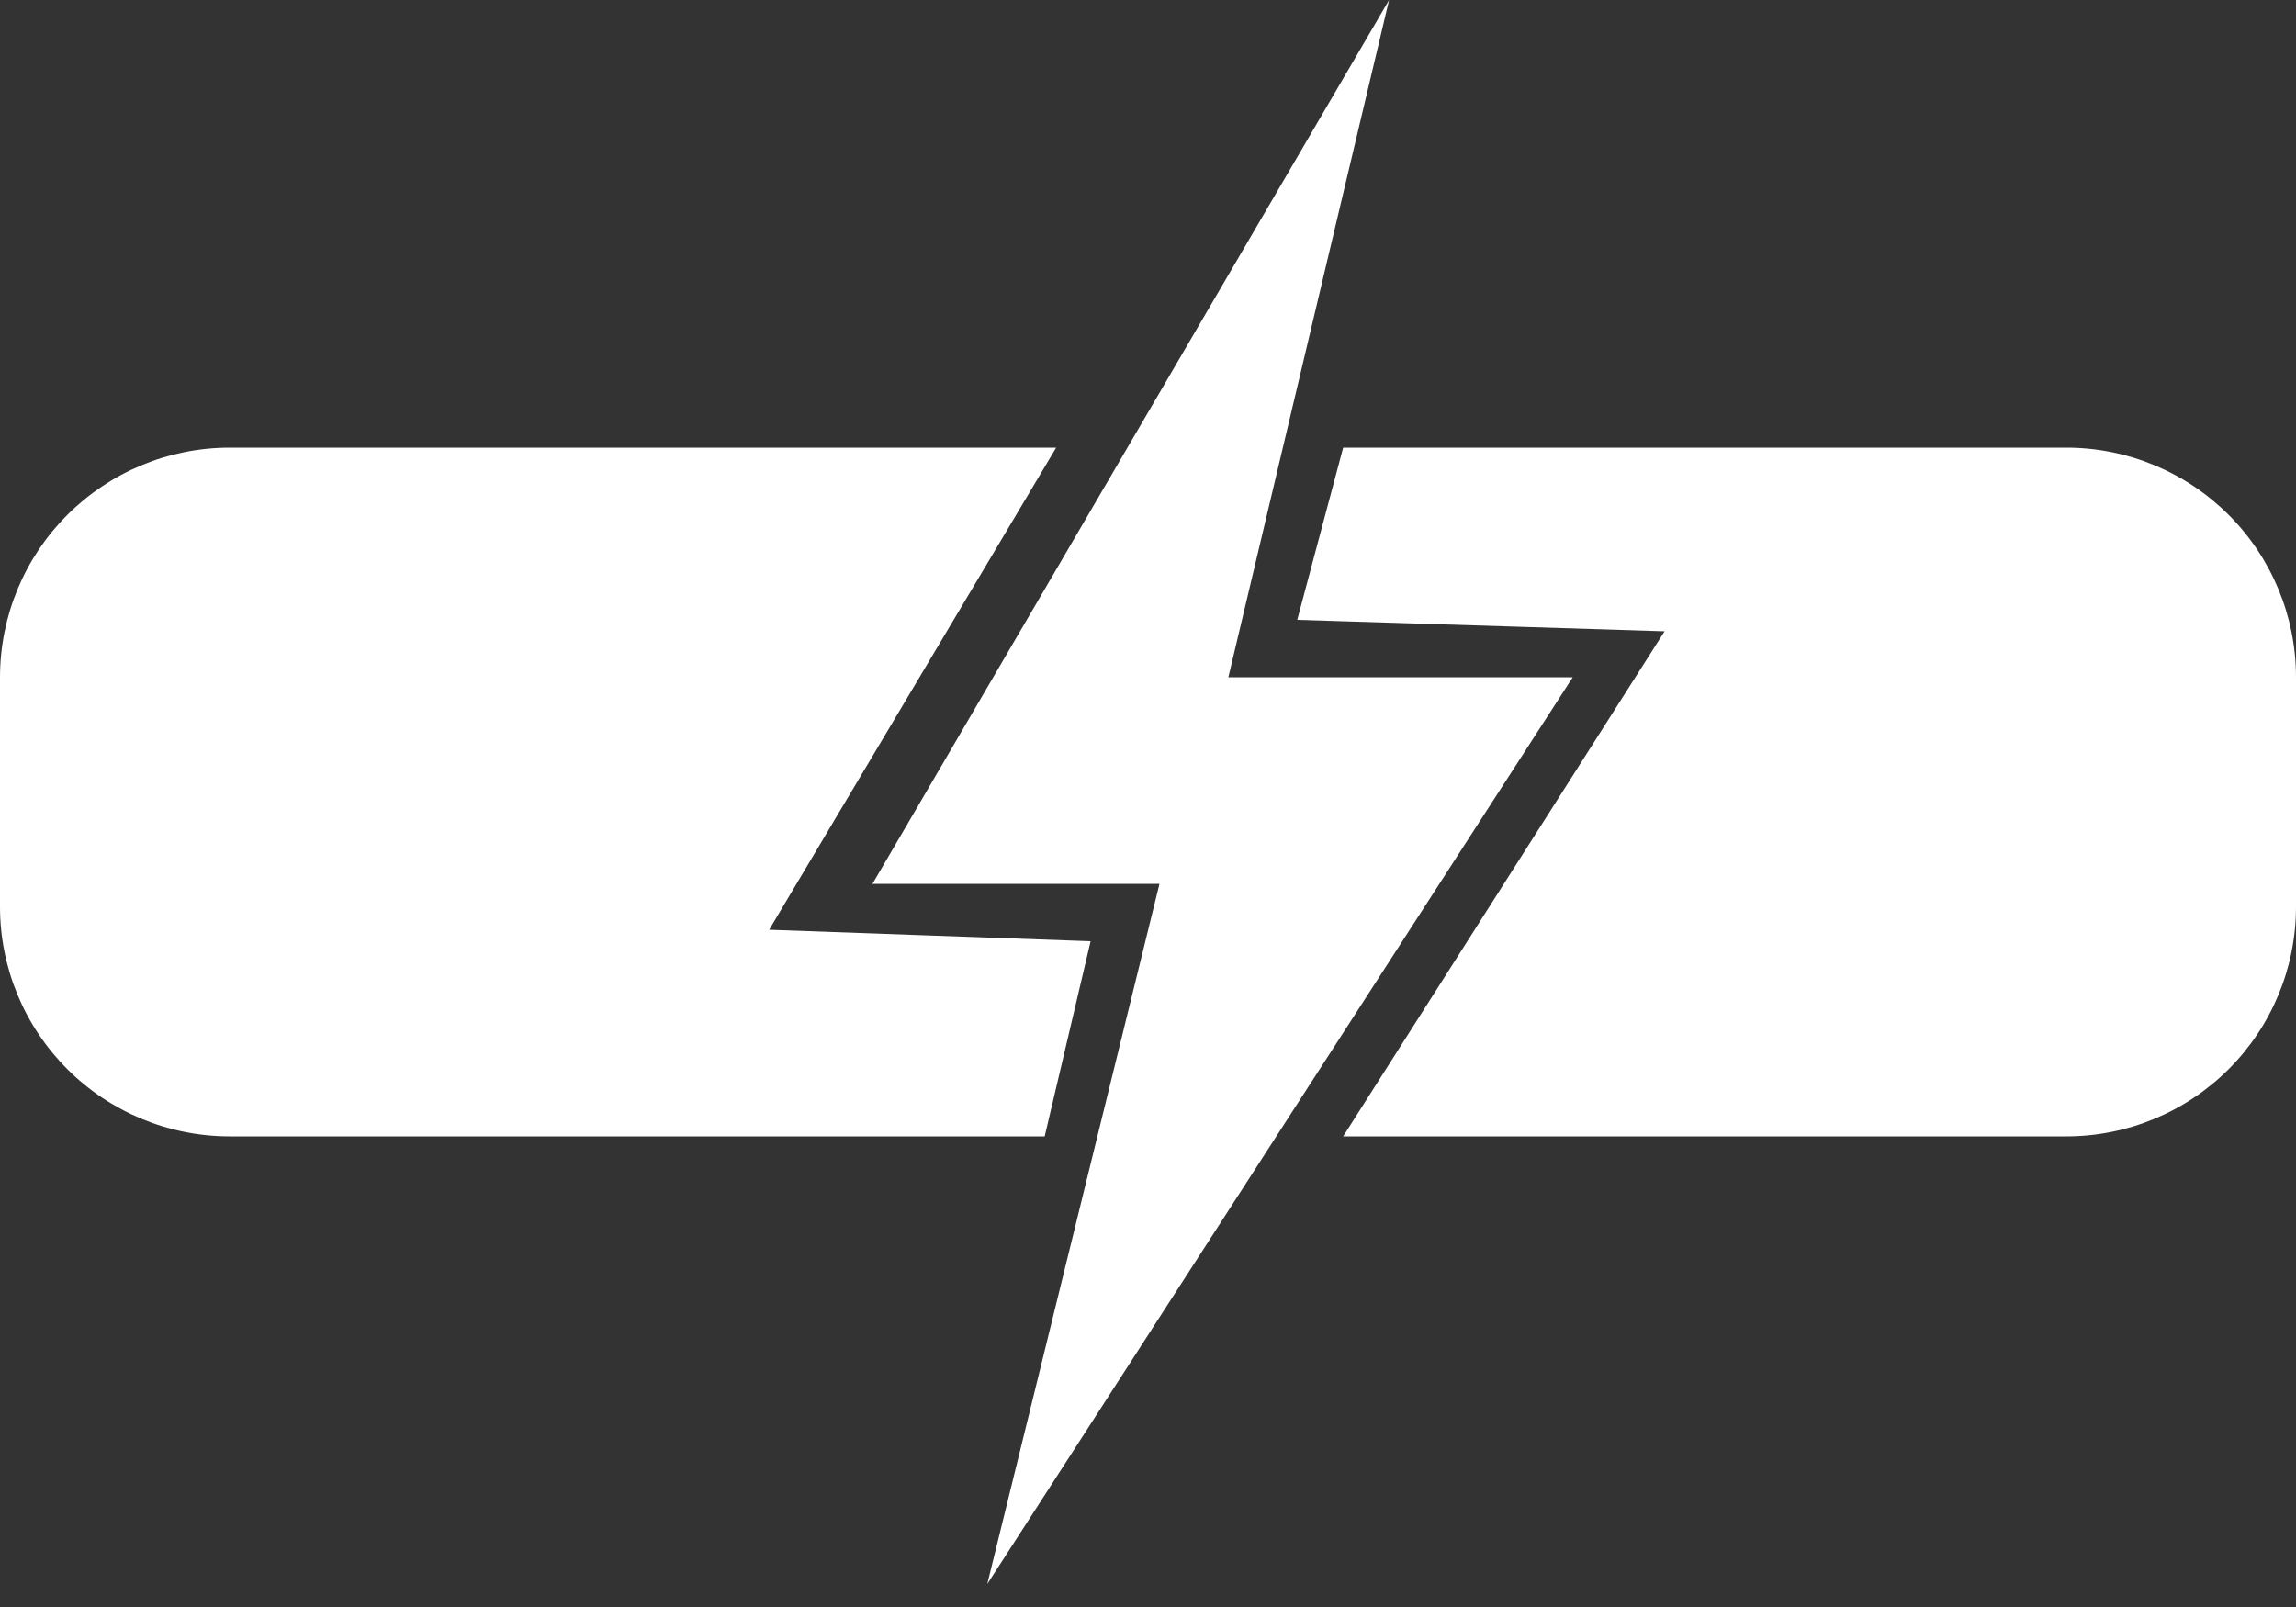 <svg width="20" height="14" viewBox="0 0 20 14" fill="none" xmlns="http://www.w3.org/2000/svg">
<rect x="0" y="0" width="20" height="14" fill="#333333" stroke="none"/>
<g id="ic_cat11" clip-path="url(#clip0_140_2075)">
<g id="Group">
<path id="Vector" fill-rule="evenodd" clip-rule="evenodd" d="M18 3.9H11.7L11.3 5.4L14.5 5.5L11.7 9.9H18C18.53 9.9 19.039 9.689 19.414 9.314C19.789 8.939 20 8.43 20 7.9V5.9C20 5.37 19.789 4.861 19.414 4.486C19.039 4.111 18.53 3.9 18 3.9ZM9.5 8.2L6.7 8.1L9.2 3.9H2C1.47 3.9 0.961 4.111 0.586 4.486C0.211 4.861 0 5.37 0 5.9L0 7.9C0 8.43 0.211 8.939 0.586 9.314C0.961 9.689 1.47 9.9 2 9.9H9.1L9.5 8.2Z" fill="white"/>
<path id="Vector_2" fill-rule="evenodd" clip-rule="evenodd" d="M10.7 5.9L12.1 0L7.6 7.7H10.1L8.6 13.8L13.7 5.9H10.7Z" fill="white"/>
</g>
</g>
<defs>
<clipPath id="clip0_140_2075">
<rect width="20" height="13.8" fill="white"/>
</clipPath>
</defs>
</svg>

